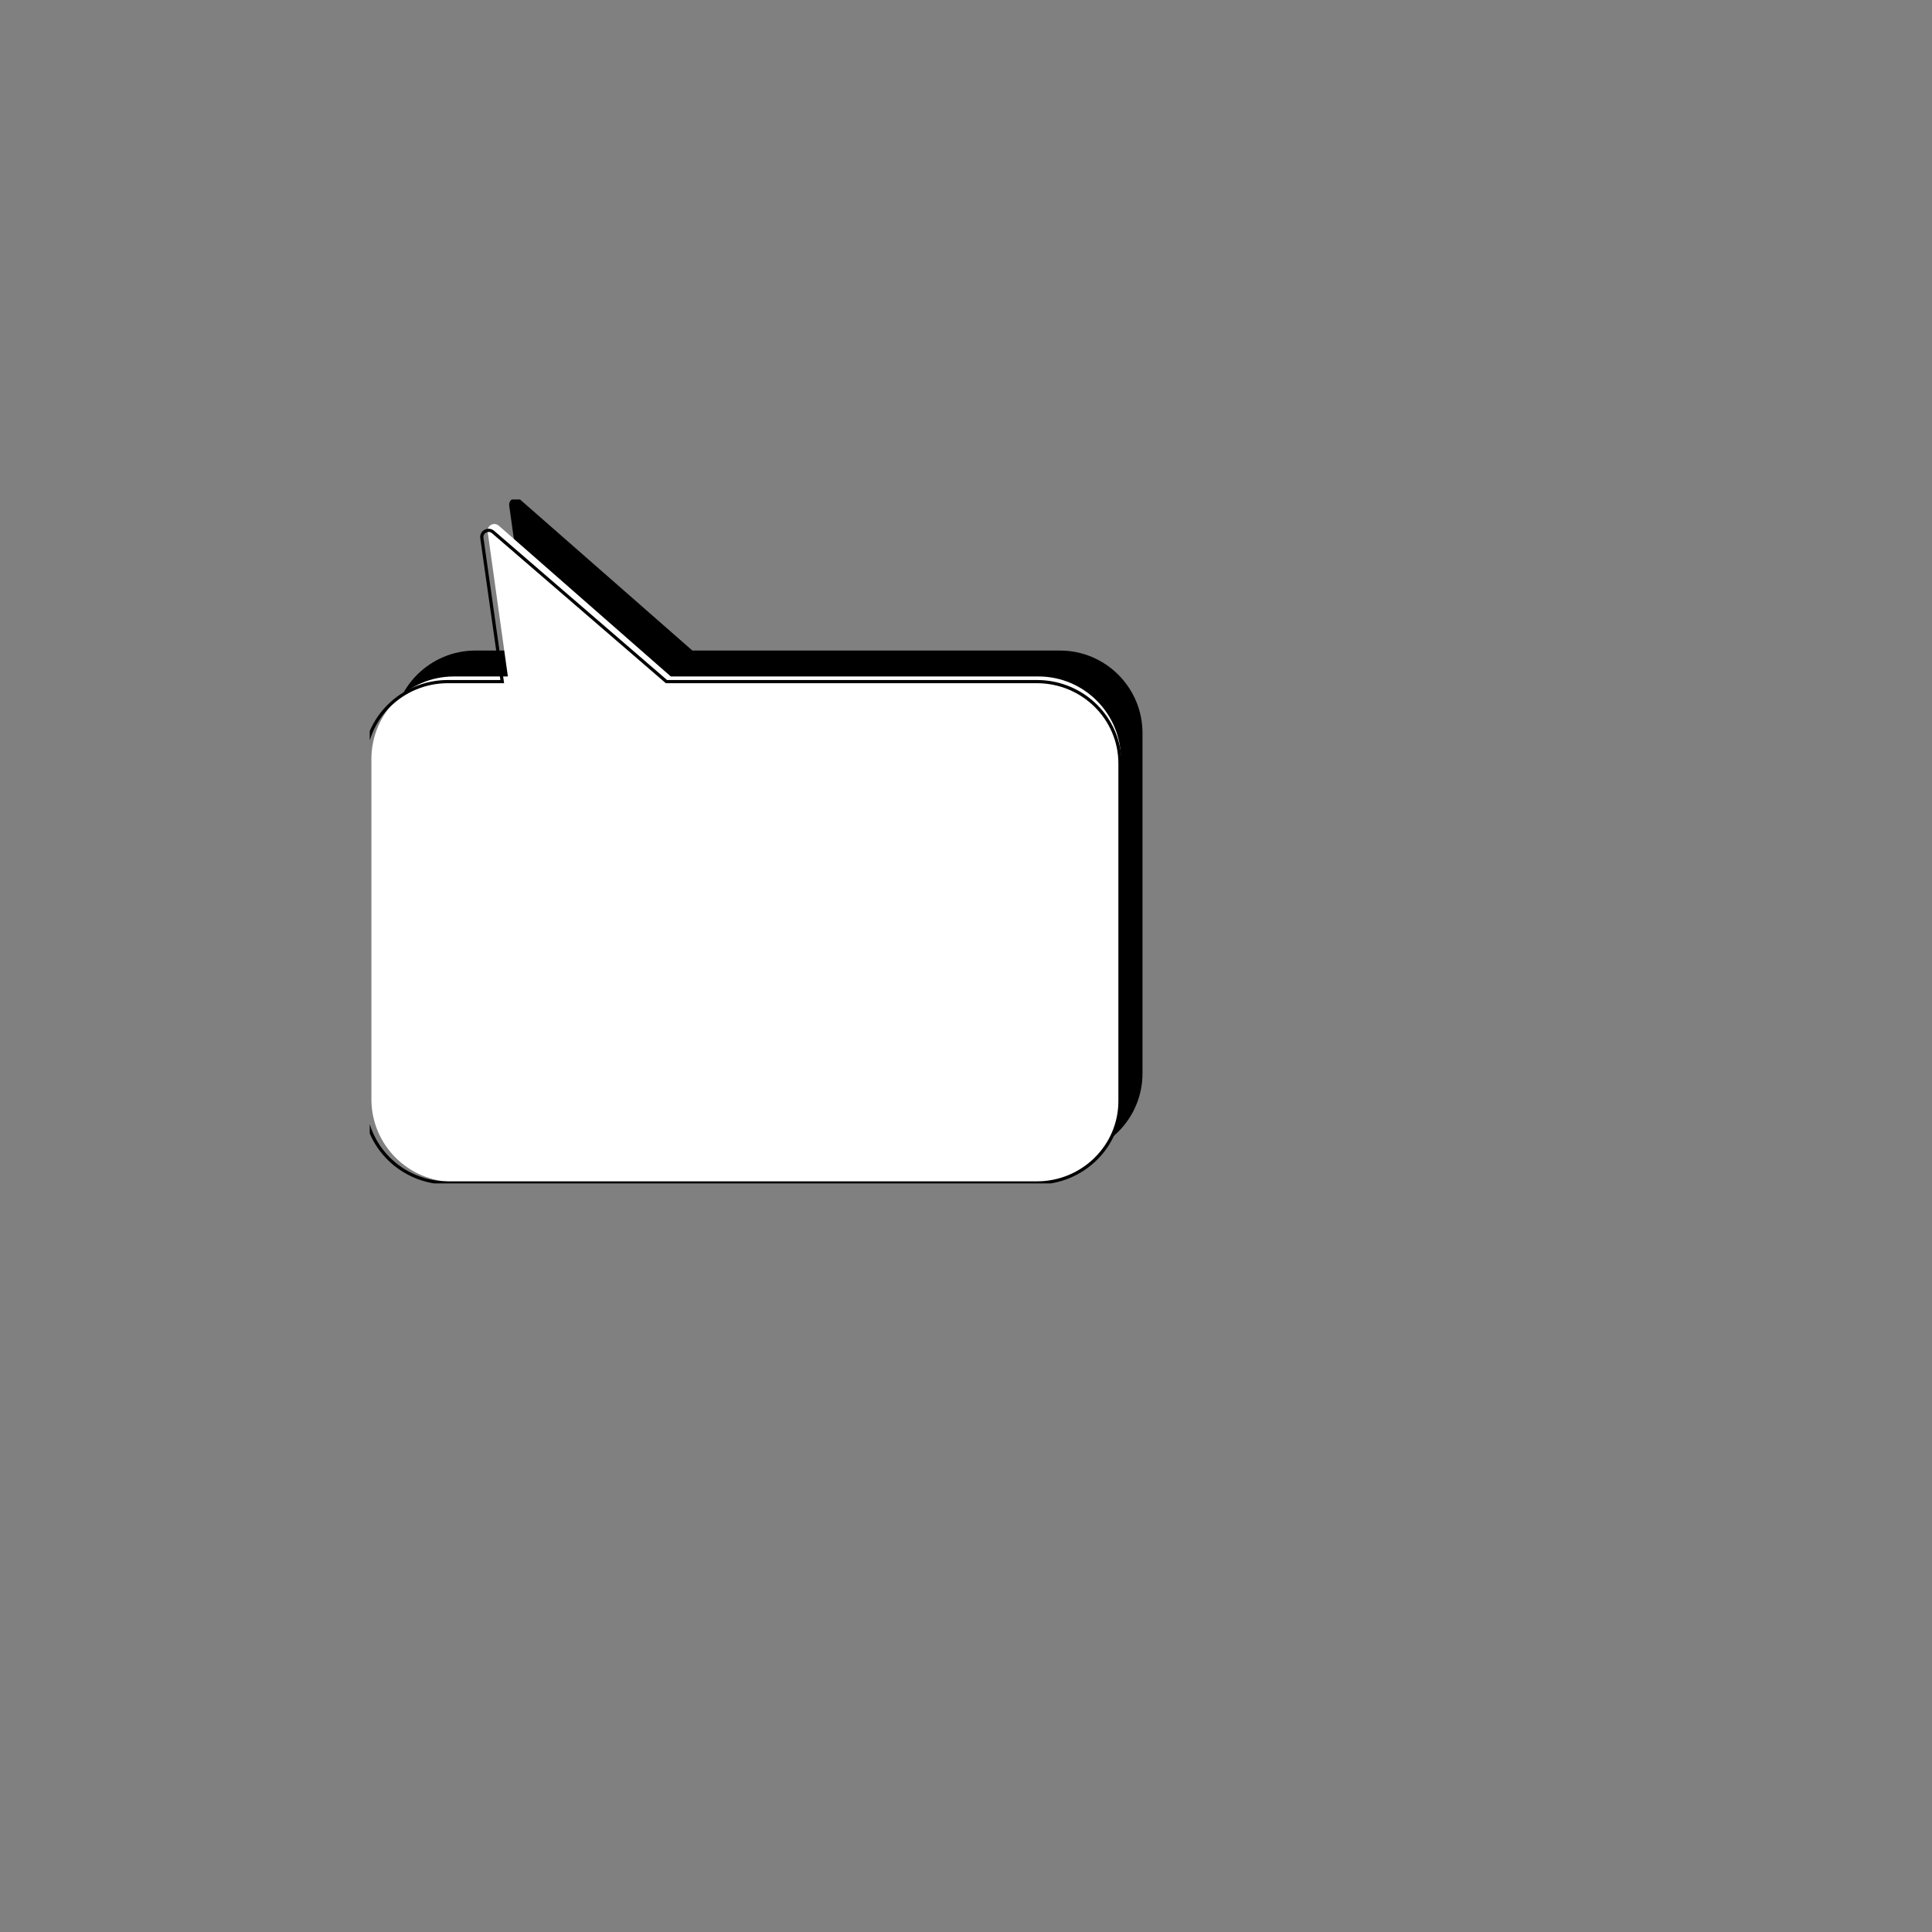 <svg xmlns="http://www.w3.org/2000/svg" xmlns:xlink="http://www.w3.org/1999/xlink" width="500" zoomAndPan="magnify" viewBox="0 0 375 375" height="500" preserveAspectRatio="xMidYMid meet" version="1.0"><rect x="0" y="0" width="375" height="375" fill="#808080" stroke="none"/><defs><clipPath id="ee866d9a2d"><path d="M 76 96.953 L 221.766 96.953 L 221.766 225 L 76 225 Z M 76 96.953 " clip-rule="nonzero"/></clipPath><clipPath id="9053287b4a"><path d="M 72 101 L 218 101 L 218 229.703 L 72 229.703 Z M 72 101 " clip-rule="nonzero"/></clipPath><clipPath id="c256789835"><path d="M 71.766 98 L 221.766 98 L 221.766 229.703 L 71.766 229.703 Z M 71.766 98 " clip-rule="nonzero"/></clipPath></defs><g clip-path="url(#ee866d9a2d)"><path fill="#000000" d="M 205.73 224.355 C 214.582 224.355 221.758 217.184 221.758 208.336 L 221.758 142.289 C 221.758 133.441 214.582 126.27 205.73 126.27 L 134.387 126.27 L 100.996 97 C 100.086 96.203 98.672 96.965 98.84 98.164 L 102.766 126.27 L 92.301 126.27 C 83.449 126.27 76.273 133.441 76.273 142.289 L 76.273 208.336 C 76.273 217.184 83.449 224.355 92.301 224.355 Z M 205.73 224.355 " fill-opacity="1" fill-rule="evenodd"/></g><g clip-path="url(#9053287b4a)"><path fill="#ffffff" d="M 201.547 229.391 C 210.398 229.391 217.57 222.219 217.57 213.371 L 217.57 147.324 C 217.57 138.477 210.398 131.301 201.547 131.301 L 130.203 131.301 L 96.812 102.035 C 95.898 101.238 94.484 102 94.652 103.199 L 98.578 131.301 L 88.113 131.301 C 79.262 131.301 72.09 138.477 72.09 147.324 L 72.09 213.371 C 72.09 222.219 79.262 229.391 88.113 229.391 Z M 201.547 229.391 " fill-opacity="1" fill-rule="nonzero"/></g><g clip-path="url(#c256789835)"><path stroke-linecap="butt" transform="matrix(-0.063, 0, 0, -0.062, 240.702, 256.765)" fill="none" stroke-linejoin="miter" d="M 626.292 438.009 C 484.71 438.009 369.995 552.764 369.995 694.333 L 369.995 1751.133 C 369.995 1892.702 484.71 2007.52 626.292 2007.52 L 1767.445 2007.52 L 2301.532 2475.792 C 2316.153 2488.543 2338.771 2476.355 2336.084 2457.166 L 2273.291 2007.52 L 2440.678 2007.52 C 2582.259 2007.52 2696.975 1892.702 2696.975 1751.133 L 2696.975 694.333 C 2696.975 552.764 2582.259 438.009 2440.678 438.009 Z M 626.292 438.009 " stroke="#000000" stroke-width="10" stroke-opacity="1" stroke-miterlimit="4"/></g></svg>